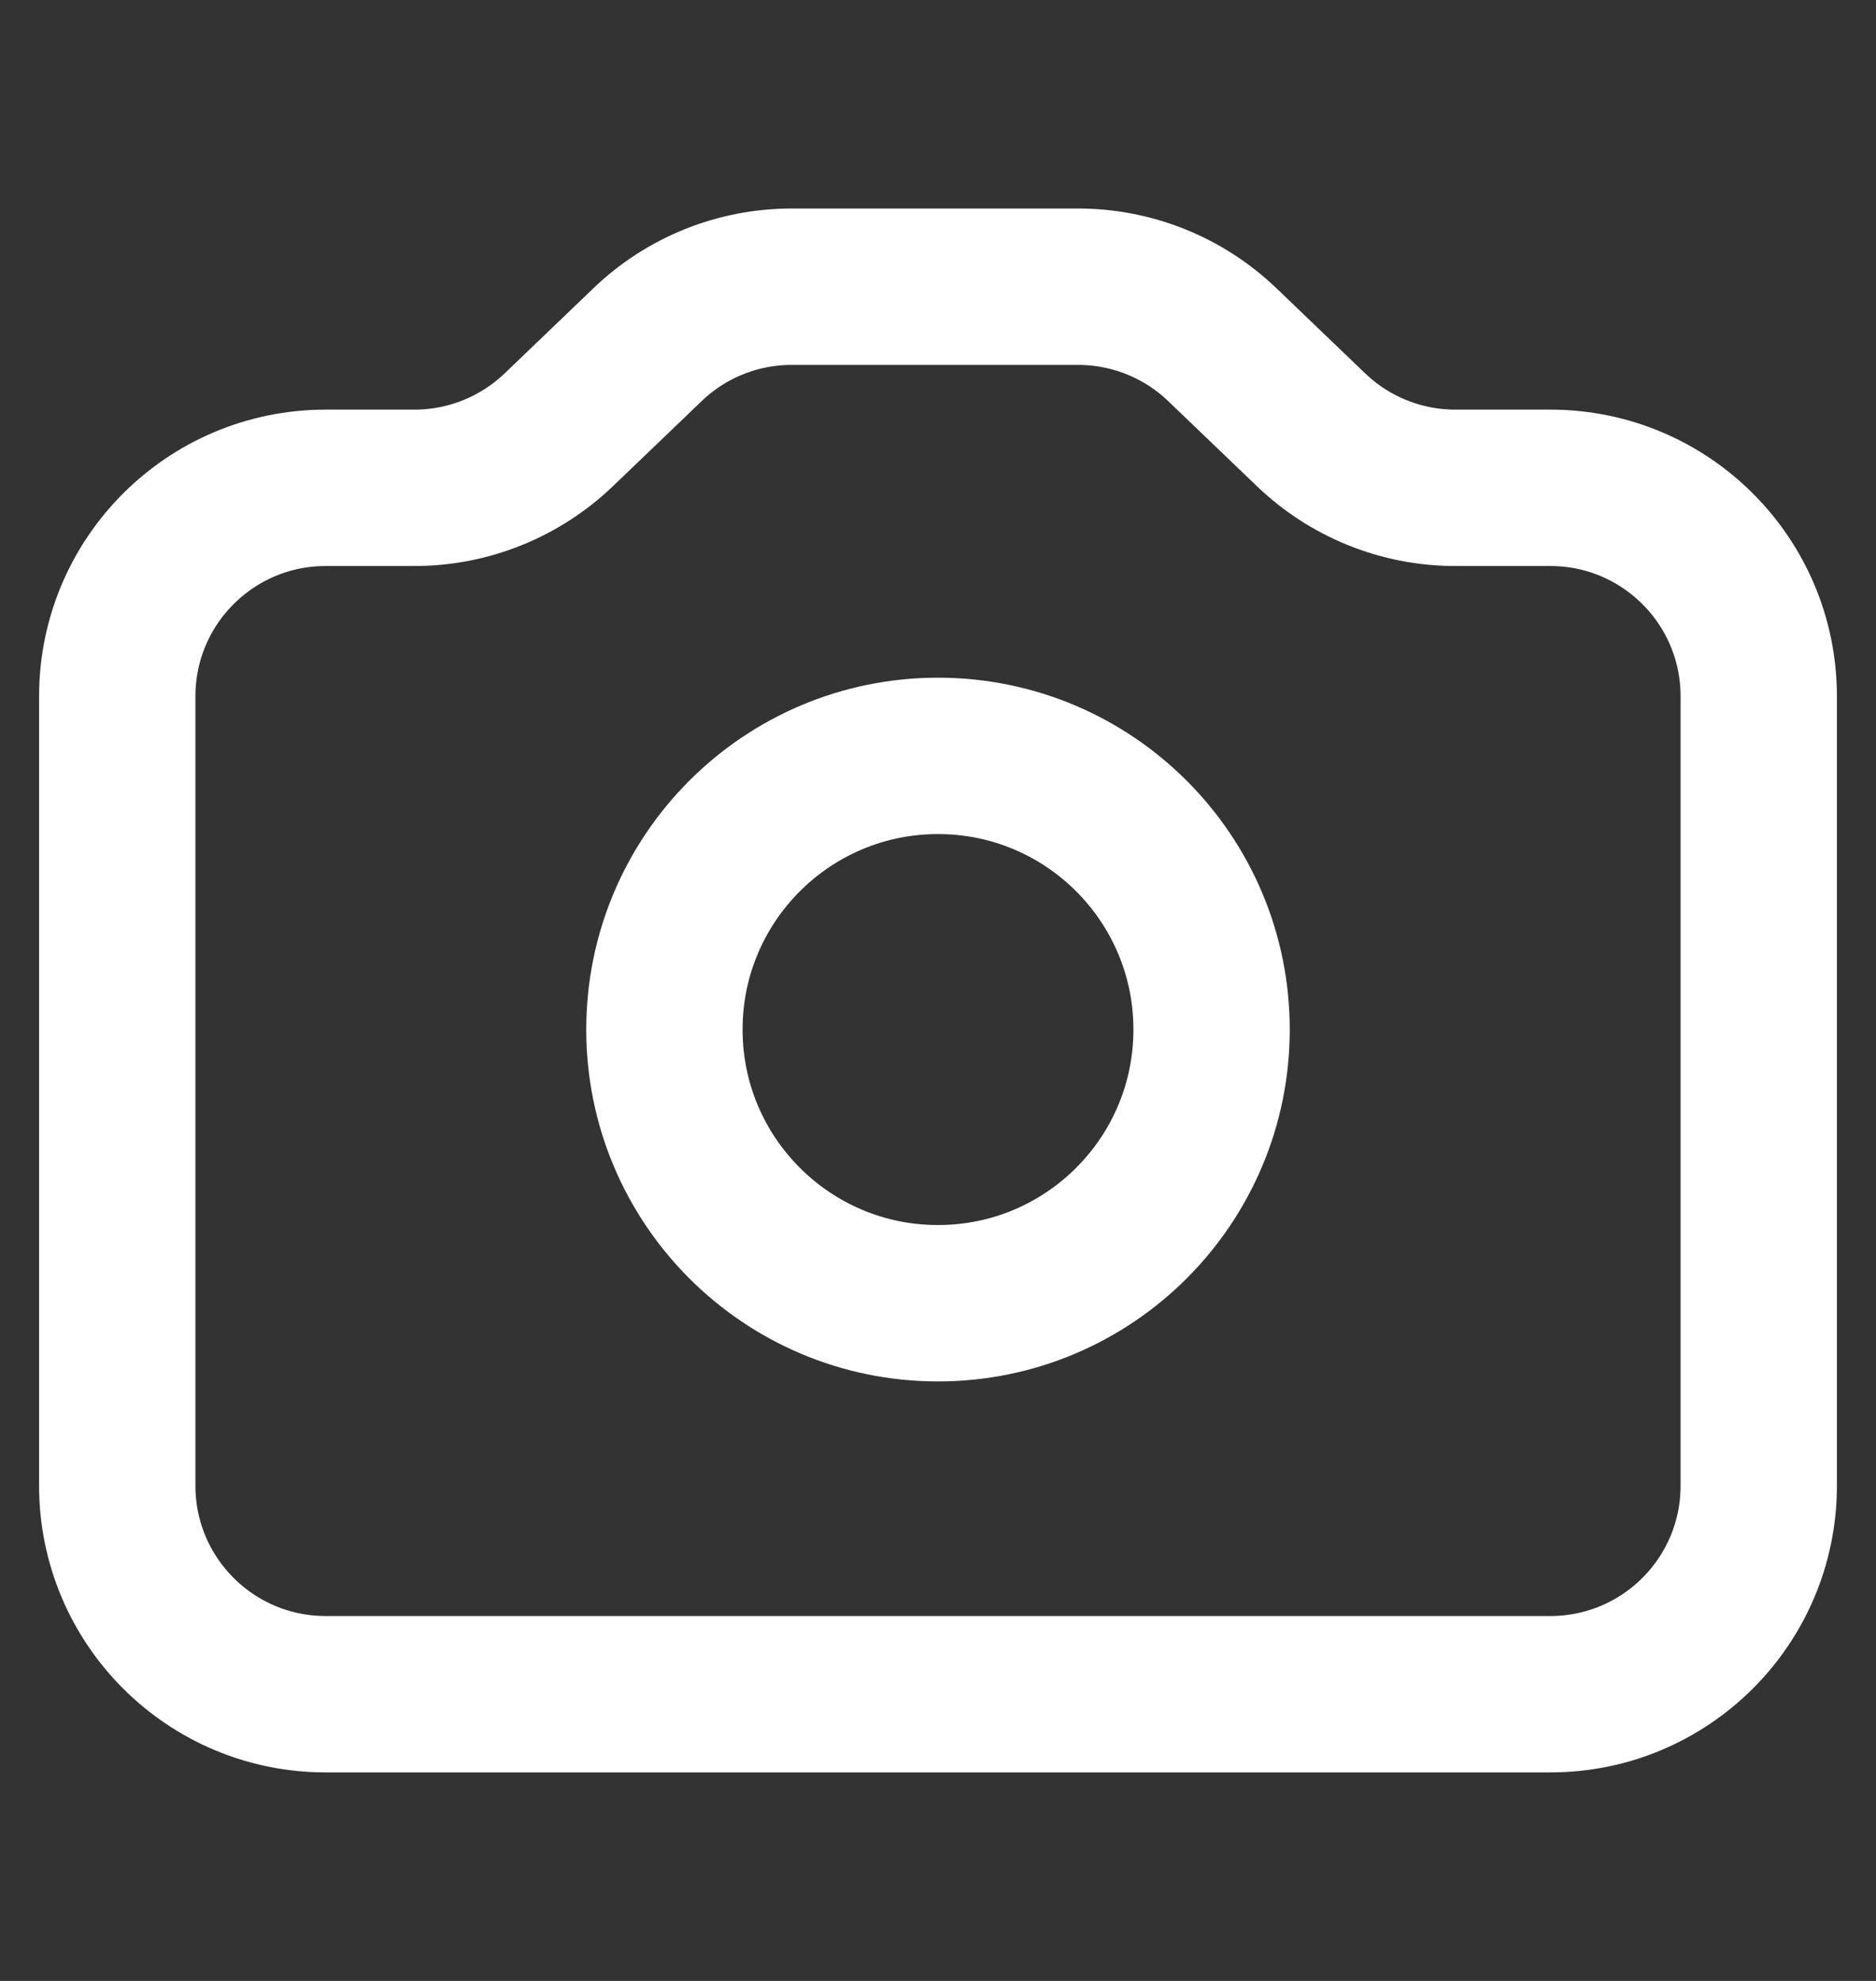 <svg width="18" height="19" viewBox="0 0 18 19" fill="none" xmlns="http://www.w3.org/2000/svg">
<rect x="0" y="0" width="18" height="19" fill="#333333" stroke="none"/>
<path d="M16.875 14.25V9.902V6.679C16.875 5.574 15.98 4.679 14.875 4.679H13.963C13.447 4.679 12.951 4.479 12.579 4.122L11.729 3.307C11.356 2.949 10.86 2.75 10.344 2.75H7.596C7.08 2.75 6.584 2.949 6.212 3.307L5.362 4.122C4.989 4.479 4.493 4.679 3.977 4.679H3.125C2.02 4.679 1.125 5.574 1.125 6.679V14.25C1.125 15.355 2.02 16.25 3.125 16.25H14.875C15.98 16.25 16.875 15.355 16.875 14.25Z" stroke="white" stroke-width="1.5"/>
<circle cx="9" cy="9.875" r="2.625" stroke="white" stroke-width="1.5"/>
</svg>
